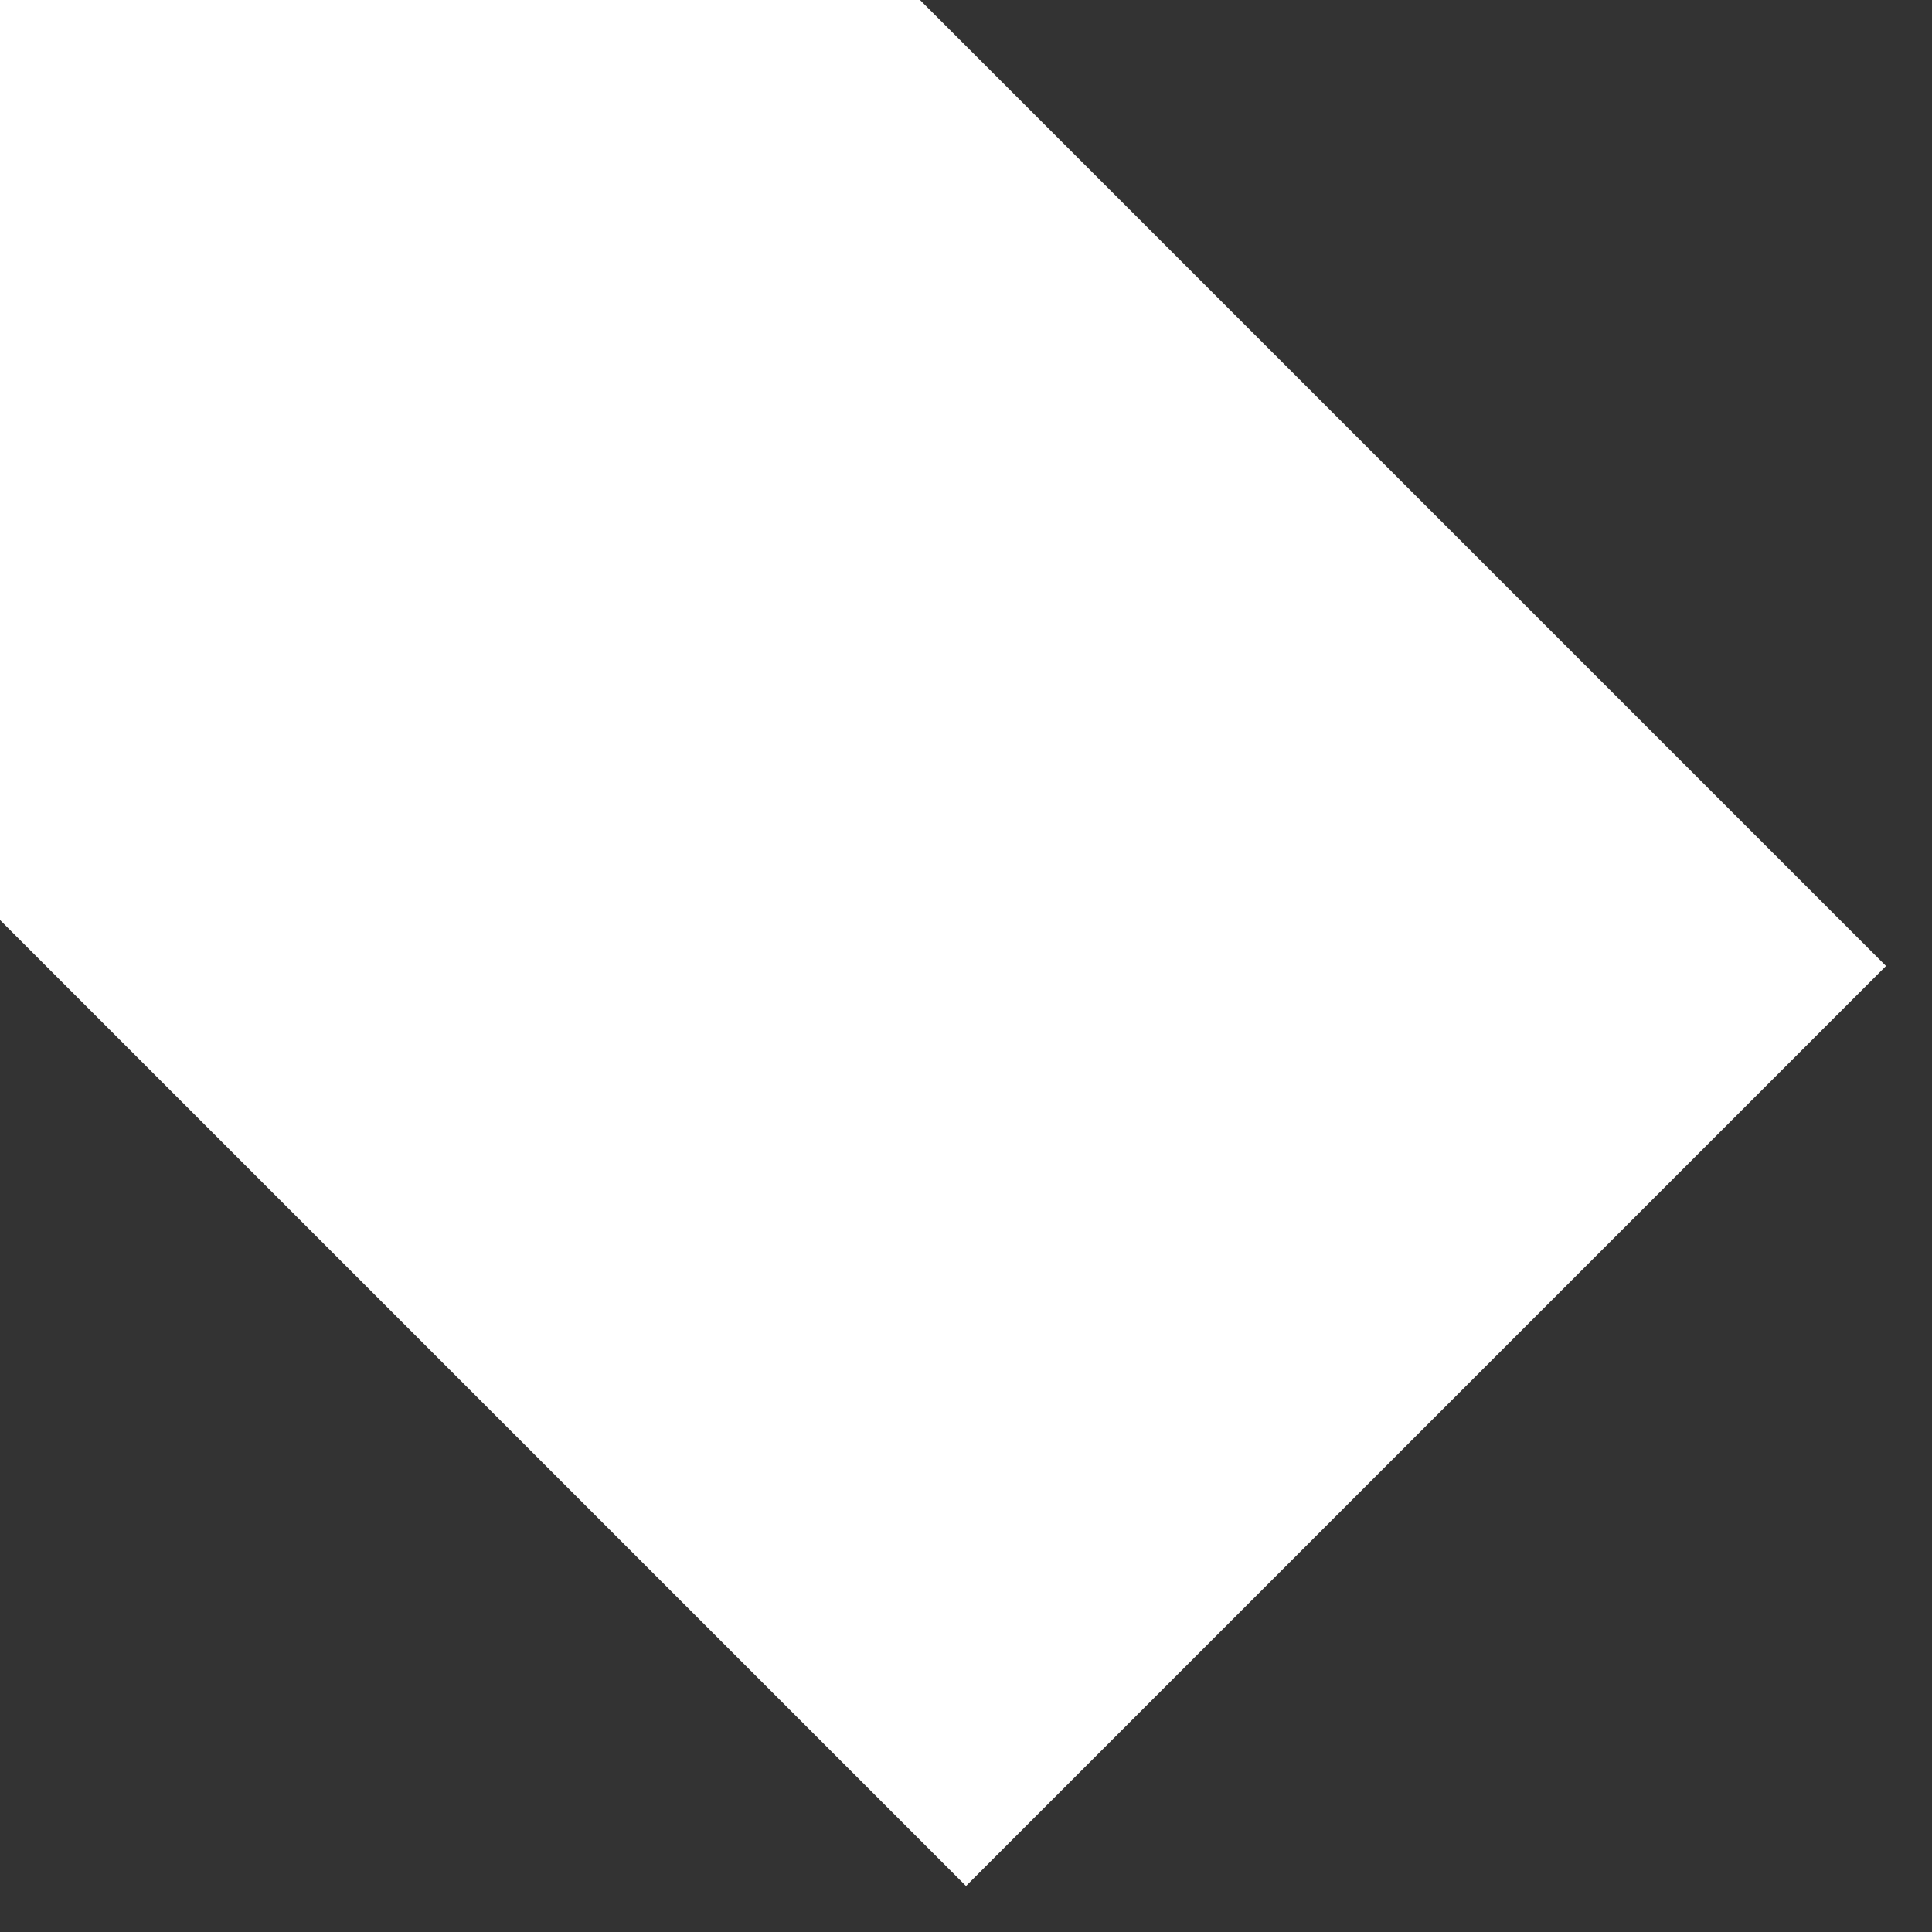 <svg width="21" height="21" viewBox="0 0 21 21" fill="none" xmlns="http://www.w3.org/2000/svg">
<rect x="0" y="0" width="21" height="21" fill="#333333" stroke="none"/>
<path d="M0 0V10L10.5 20.5L20.5 10.5L10 0H0Z" fill="white"/>
</svg>
